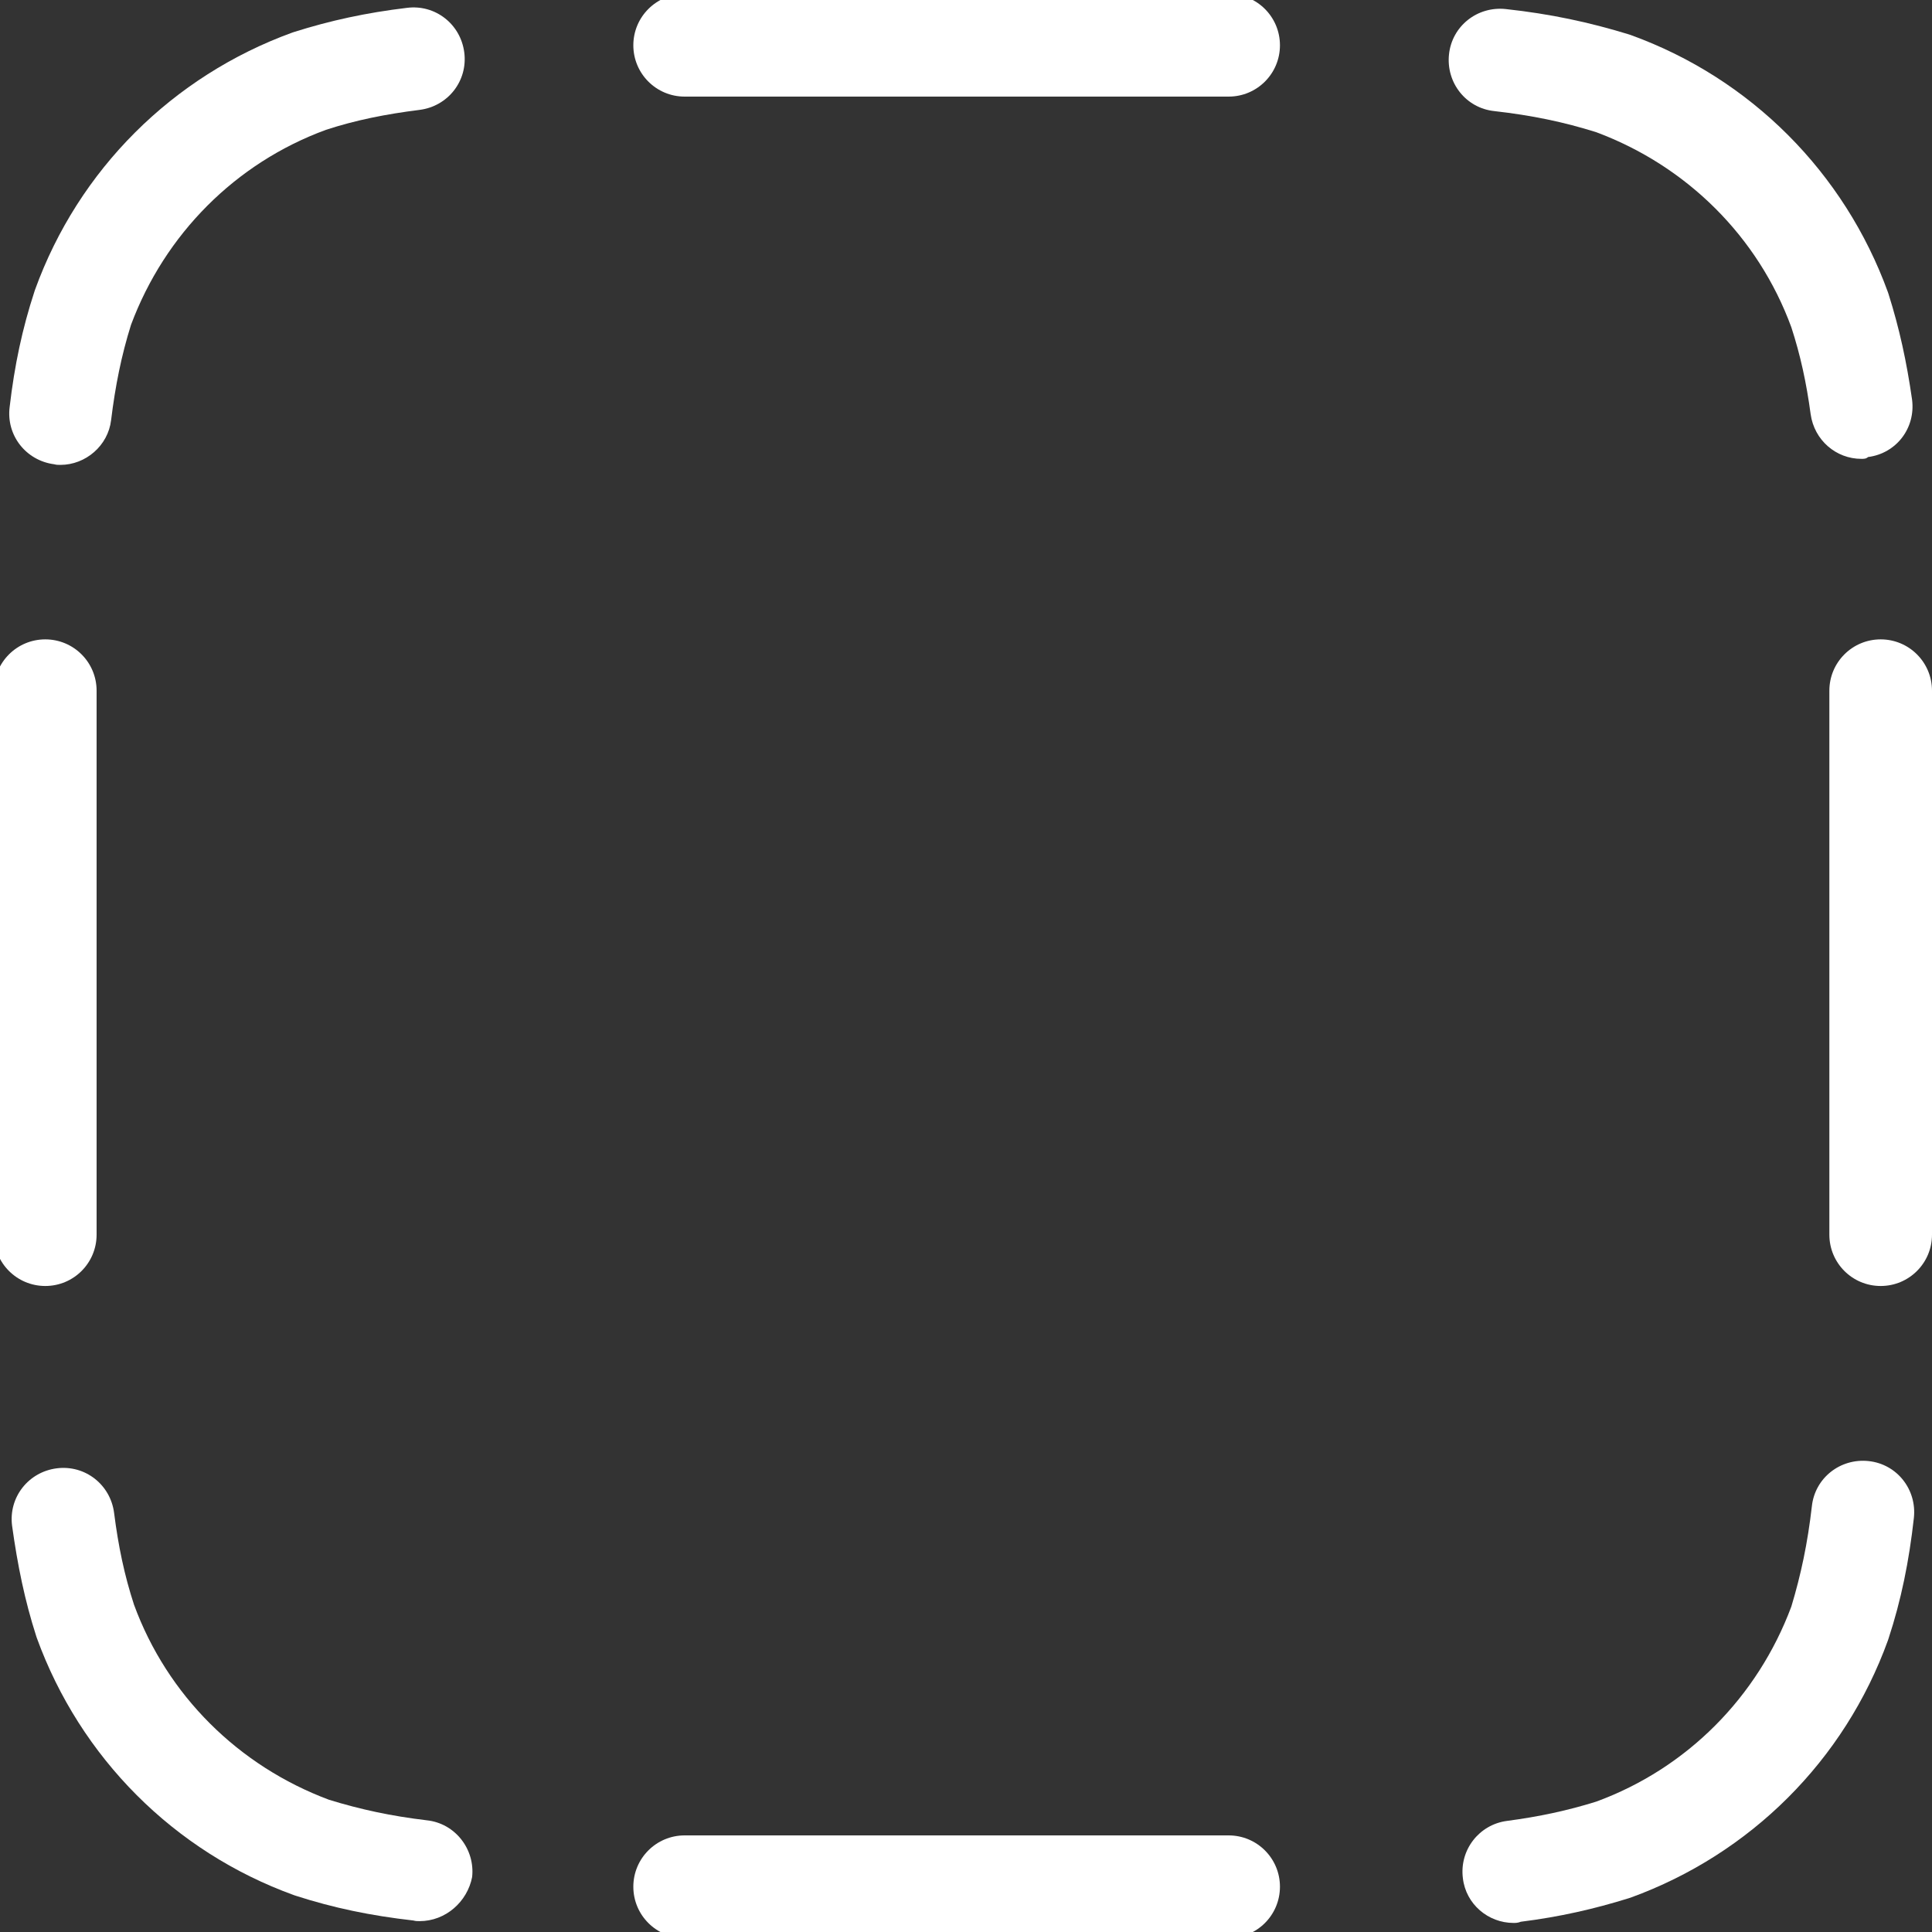 <?xml version="1.0" encoding="utf-8"?>
<!-- Generator: Adobe Illustrator 18.1.1, SVG Export Plug-In . SVG Version: 6.00 Build 0)  -->
<!DOCTYPE svg PUBLIC "-//W3C//DTD SVG 1.1//EN" "http://www.w3.org/Graphics/SVG/1.1/DTD/svg11.dtd">
<svg version="1.1" id="Ebene_1" xmlns="http://www.w3.org/2000/svg" xmlns:xlink="http://www.w3.org/1999/xlink" x="0px" y="0px"
	 viewBox="-607 865 320 320" enable-background="new -607 865 320 320" xml:space="preserve">
<rect x="-607" y="865" width="320" height="320" fill="#333333" stroke="none"/>
<path fill="#FFFFFF" d="M-403.5,881h-90.1c-4.7,0-8.5-3.8-8.5-8.5s3.8-8.5,8.5-8.5h90.1c4.7,0,8.5,3.8,8.5,8.5S-398.8,881-403.5,881
	z"/>
<path fill="#FFFFFF" d="M-403.5,1186h-90.1c-4.7,0-8.5-3.8-8.5-8.5s3.8-8.5,8.5-8.5h90.1c4.7,0,8.5,3.8,8.5,8.5
	S-398.8,1186-403.5,1186z"/>
<path fill="#FFFFFF" d="M-295.5,1078c-4.7,0-8.5-3.8-8.5-8.5v-90.1c0-4.7,3.8-8.5,8.5-8.5s8.5,3.8,8.5,8.5v90.1
	C-287,1074.2-290.8,1078-295.5,1078z"/>
<path fill="#FFFFFF" d="M-599.5,1078c-4.7,0-8.5-3.8-8.5-8.5v-90.1c0-4.7,3.8-8.5,8.5-8.5s8.5,3.8,8.5,8.5v90.1
	C-591,1074.2-594.8,1078-599.5,1078z"/>
<path fill="#FFFFFF" d="M-356.3,1183.5c-4.2,0-7.9-3.1-8.4-7.4c-0.6-4.7,2.7-8.9,7.3-9.5c5.3-0.7,10-1.7,14.8-3.2
	c15-5.5,26.7-17.3,32.3-32.3c1.6-5.3,2.7-10.5,3.4-16.6c0.5-4.7,4.7-8,9.4-7.5c4.7,0.5,8,4.7,7.5,9.4c-0.8,7.2-2.1,13.6-4.2,20
	l-0.1,0.3c-7.2,19.9-22.8,35.4-42.6,42.6l-0.3,0.1c-5.8,1.8-11.5,3.1-17.9,3.9C-355.6,1183.5-356,1183.5-356.3,1183.5z"/>
<path fill="#FFFFFF" d="M-298.7,941c-4.2,0-7.8-3.1-8.4-7.4c-0.7-5.2-1.7-9.8-3.2-14.4c-5.5-15-17.3-26.7-32.3-32.3
	c-5.4-1.7-10.7-2.8-16.9-3.5c-4.7-0.5-8-4.7-7.5-9.4c0.5-4.7,4.7-8,9.4-7.5c7.4,0.8,13.9,2.2,20.4,4.2l0.3,0.1
	c19.9,7.2,35.4,22.8,42.6,42.6l0.1,0.3c1.8,5.7,3,11.2,3.9,17.5c0.6,4.7-2.6,8.9-7.3,9.5C-297.9,941-298.3,941-298.7,941z"/>
<path fill="#FFFFFF" d="M-597,942c-0.3,0-0.7,0-1-0.1c-4.7-0.6-8-4.8-7.4-9.5c0.8-6.9,2.1-13,4.1-19.1l0.1-0.3
	c7.2-19.9,22.8-35.4,42.6-42.6l0.3-0.1c6-1.9,12-3.2,18.7-4c4.7-0.6,8.9,2.7,9.5,7.4c0.6,4.7-2.7,8.9-7.4,9.5
	c-5.6,0.7-10.6,1.7-15.5,3.3c-15,5.5-26.7,17.3-32.3,32.3c-1.6,5.1-2.6,10.1-3.3,15.8C-589.1,938.8-592.8,942-597,942z"/>
<path fill="#FFFFFF" d="M-537.5,1183.2c-0.3,0-0.7,0-1-0.1c-7.1-0.8-13.3-2.1-19.5-4.1l-0.3-0.1c-19.9-7.2-35.4-22.8-42.6-42.6
	l-0.1-0.3c-1.9-5.9-3.1-11.8-4-18.3c-0.6-4.7,2.7-8.9,7.4-9.5c4.7-0.6,8.9,2.7,9.5,7.4c0.7,5.5,1.7,10.3,3.3,15.2
	c5.5,15,17.3,26.7,32.3,32.3c5.2,1.6,10.3,2.7,16.2,3.4c4.7,0.5,8,4.8,7.5,9.4C-529.6,1180-533.2,1183.2-537.5,1183.2z"/>
</svg>
